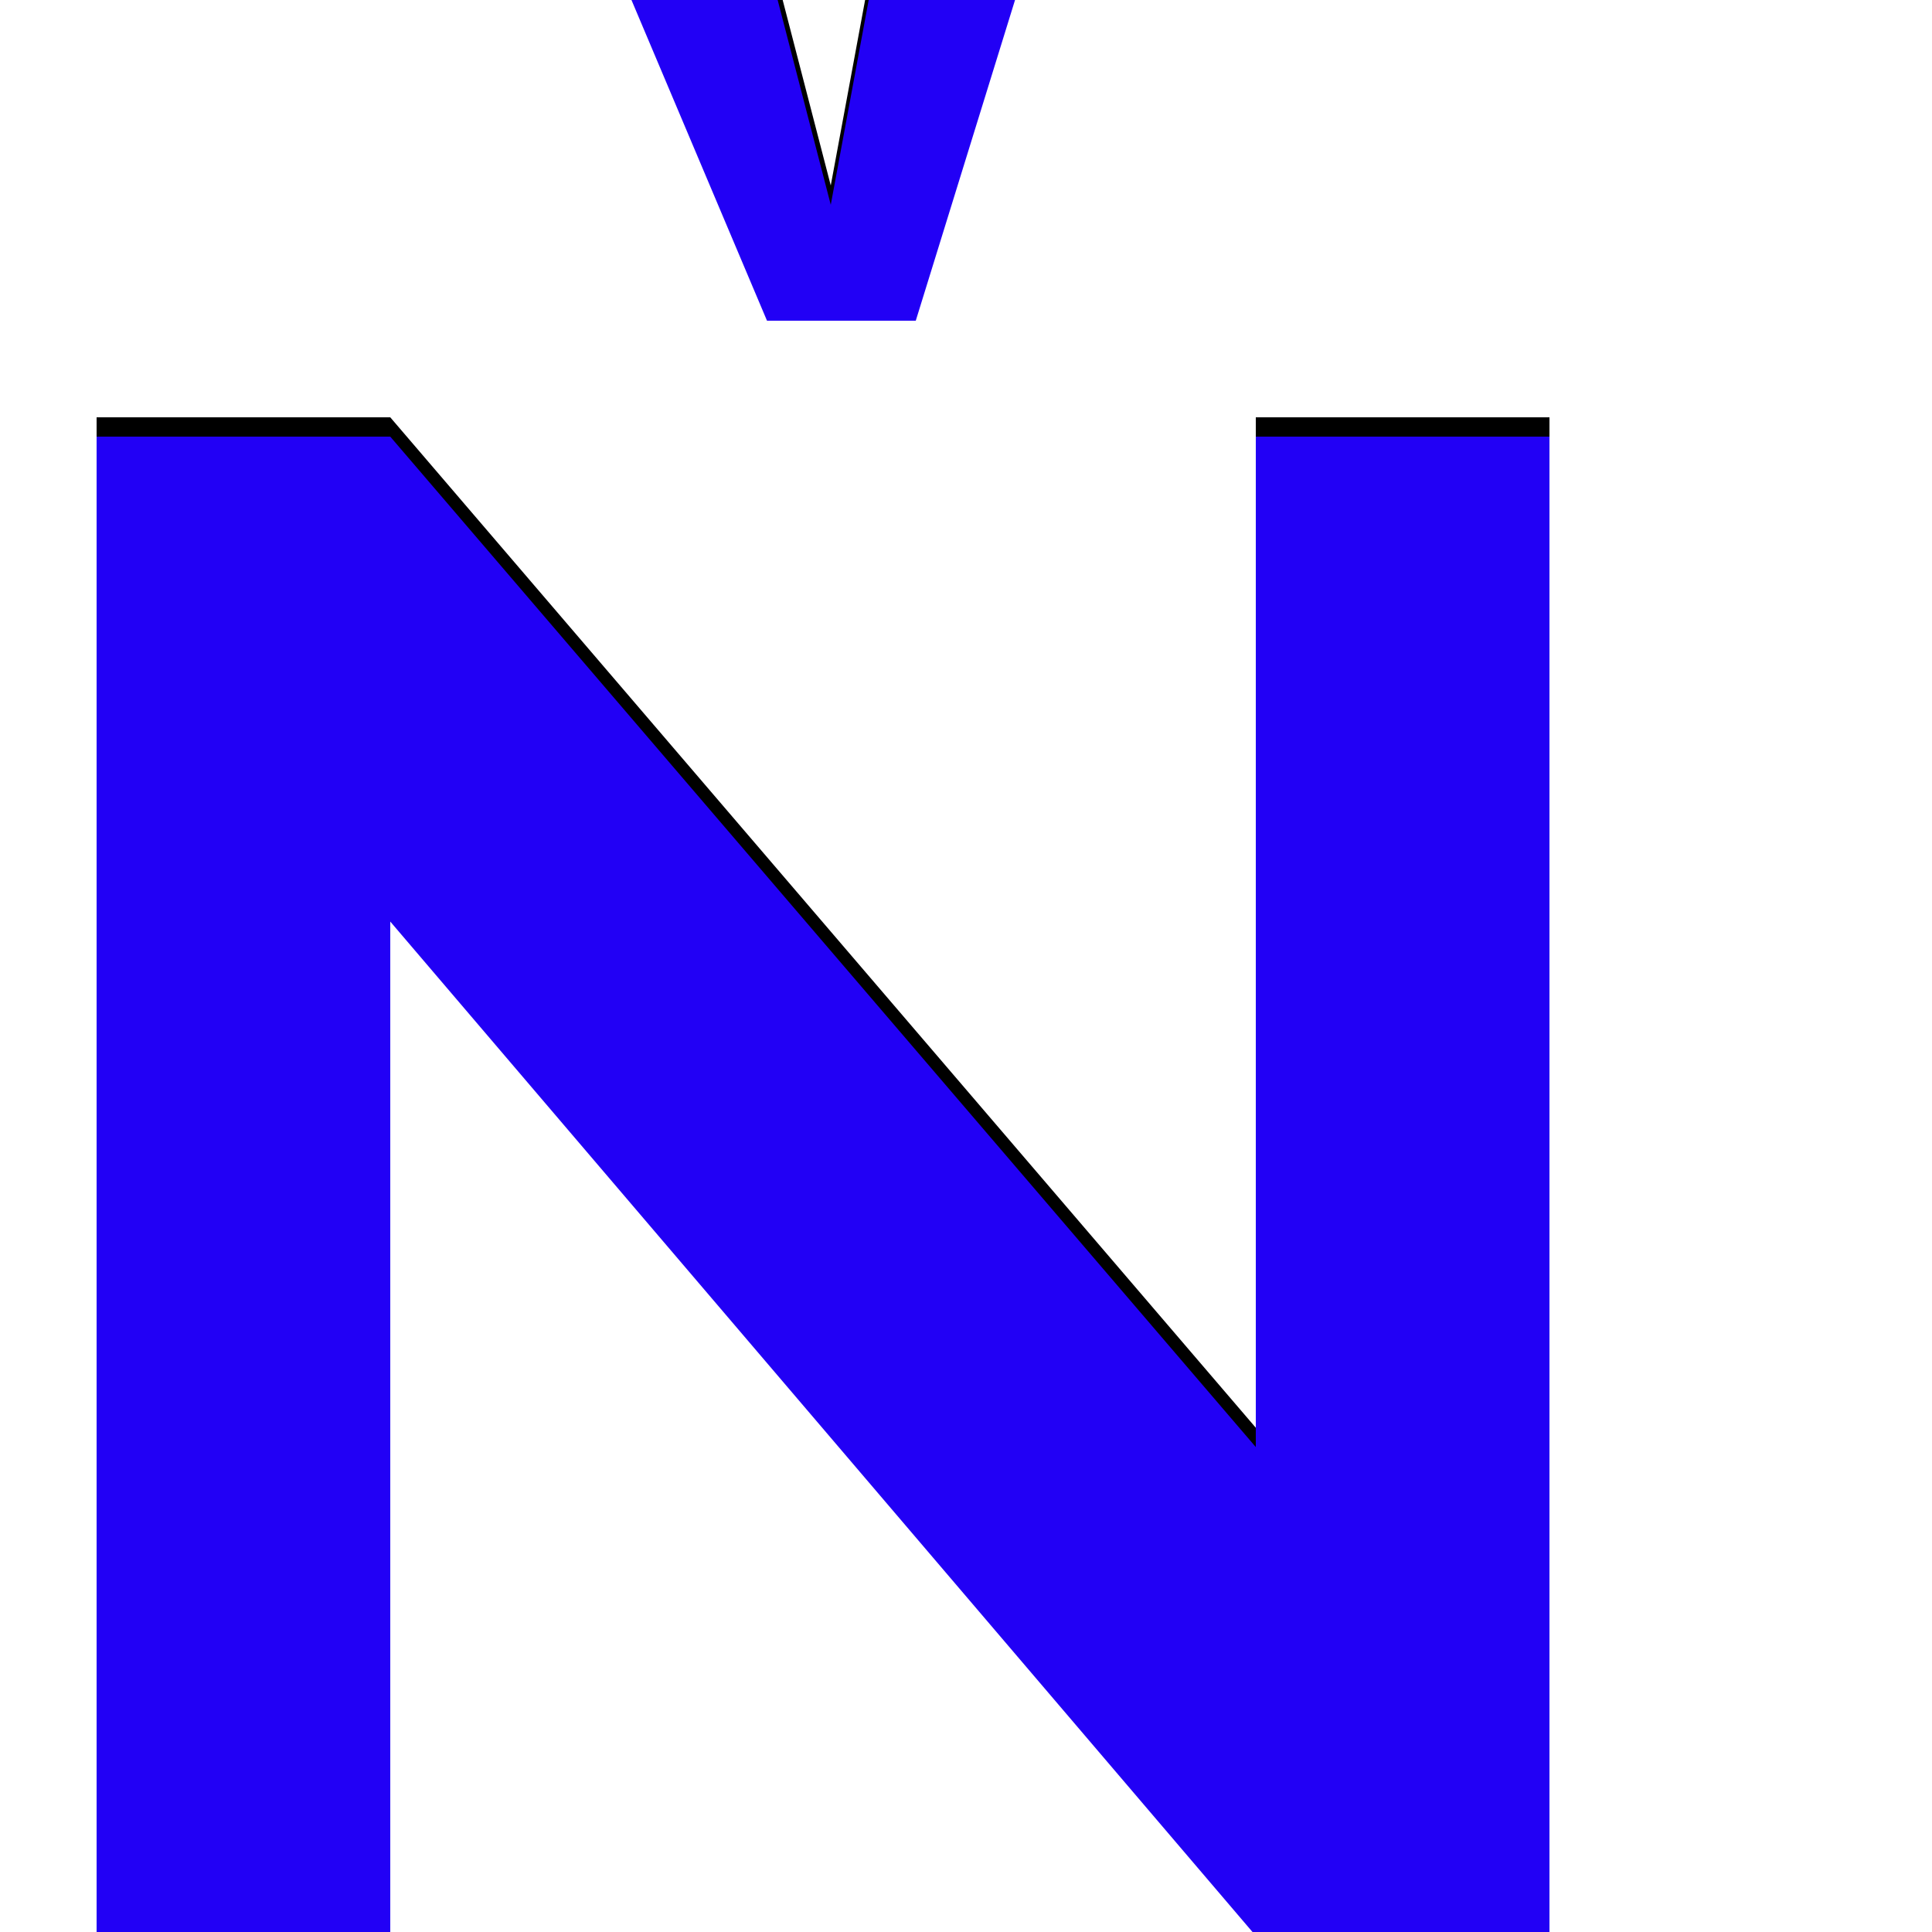 <svg xmlns="http://www.w3.org/2000/svg" viewBox="0 -1000 1000 1000">
	<path fill="#000000" d="M326 -1012H402L430 -904L450 -1012H526L474 -844H473H398H397ZM50 -784H202L650 -261V-784H802V-8H650L202 -533V-8H50Z"/>
	<path fill="#2200f5" d="M326 -1002H402L430 -894L450 -1002H526L474 -834H473H398H397ZM50 -774H202L650 -251V-774H802V2H650L202 -523V2H50Z"/>
</svg>